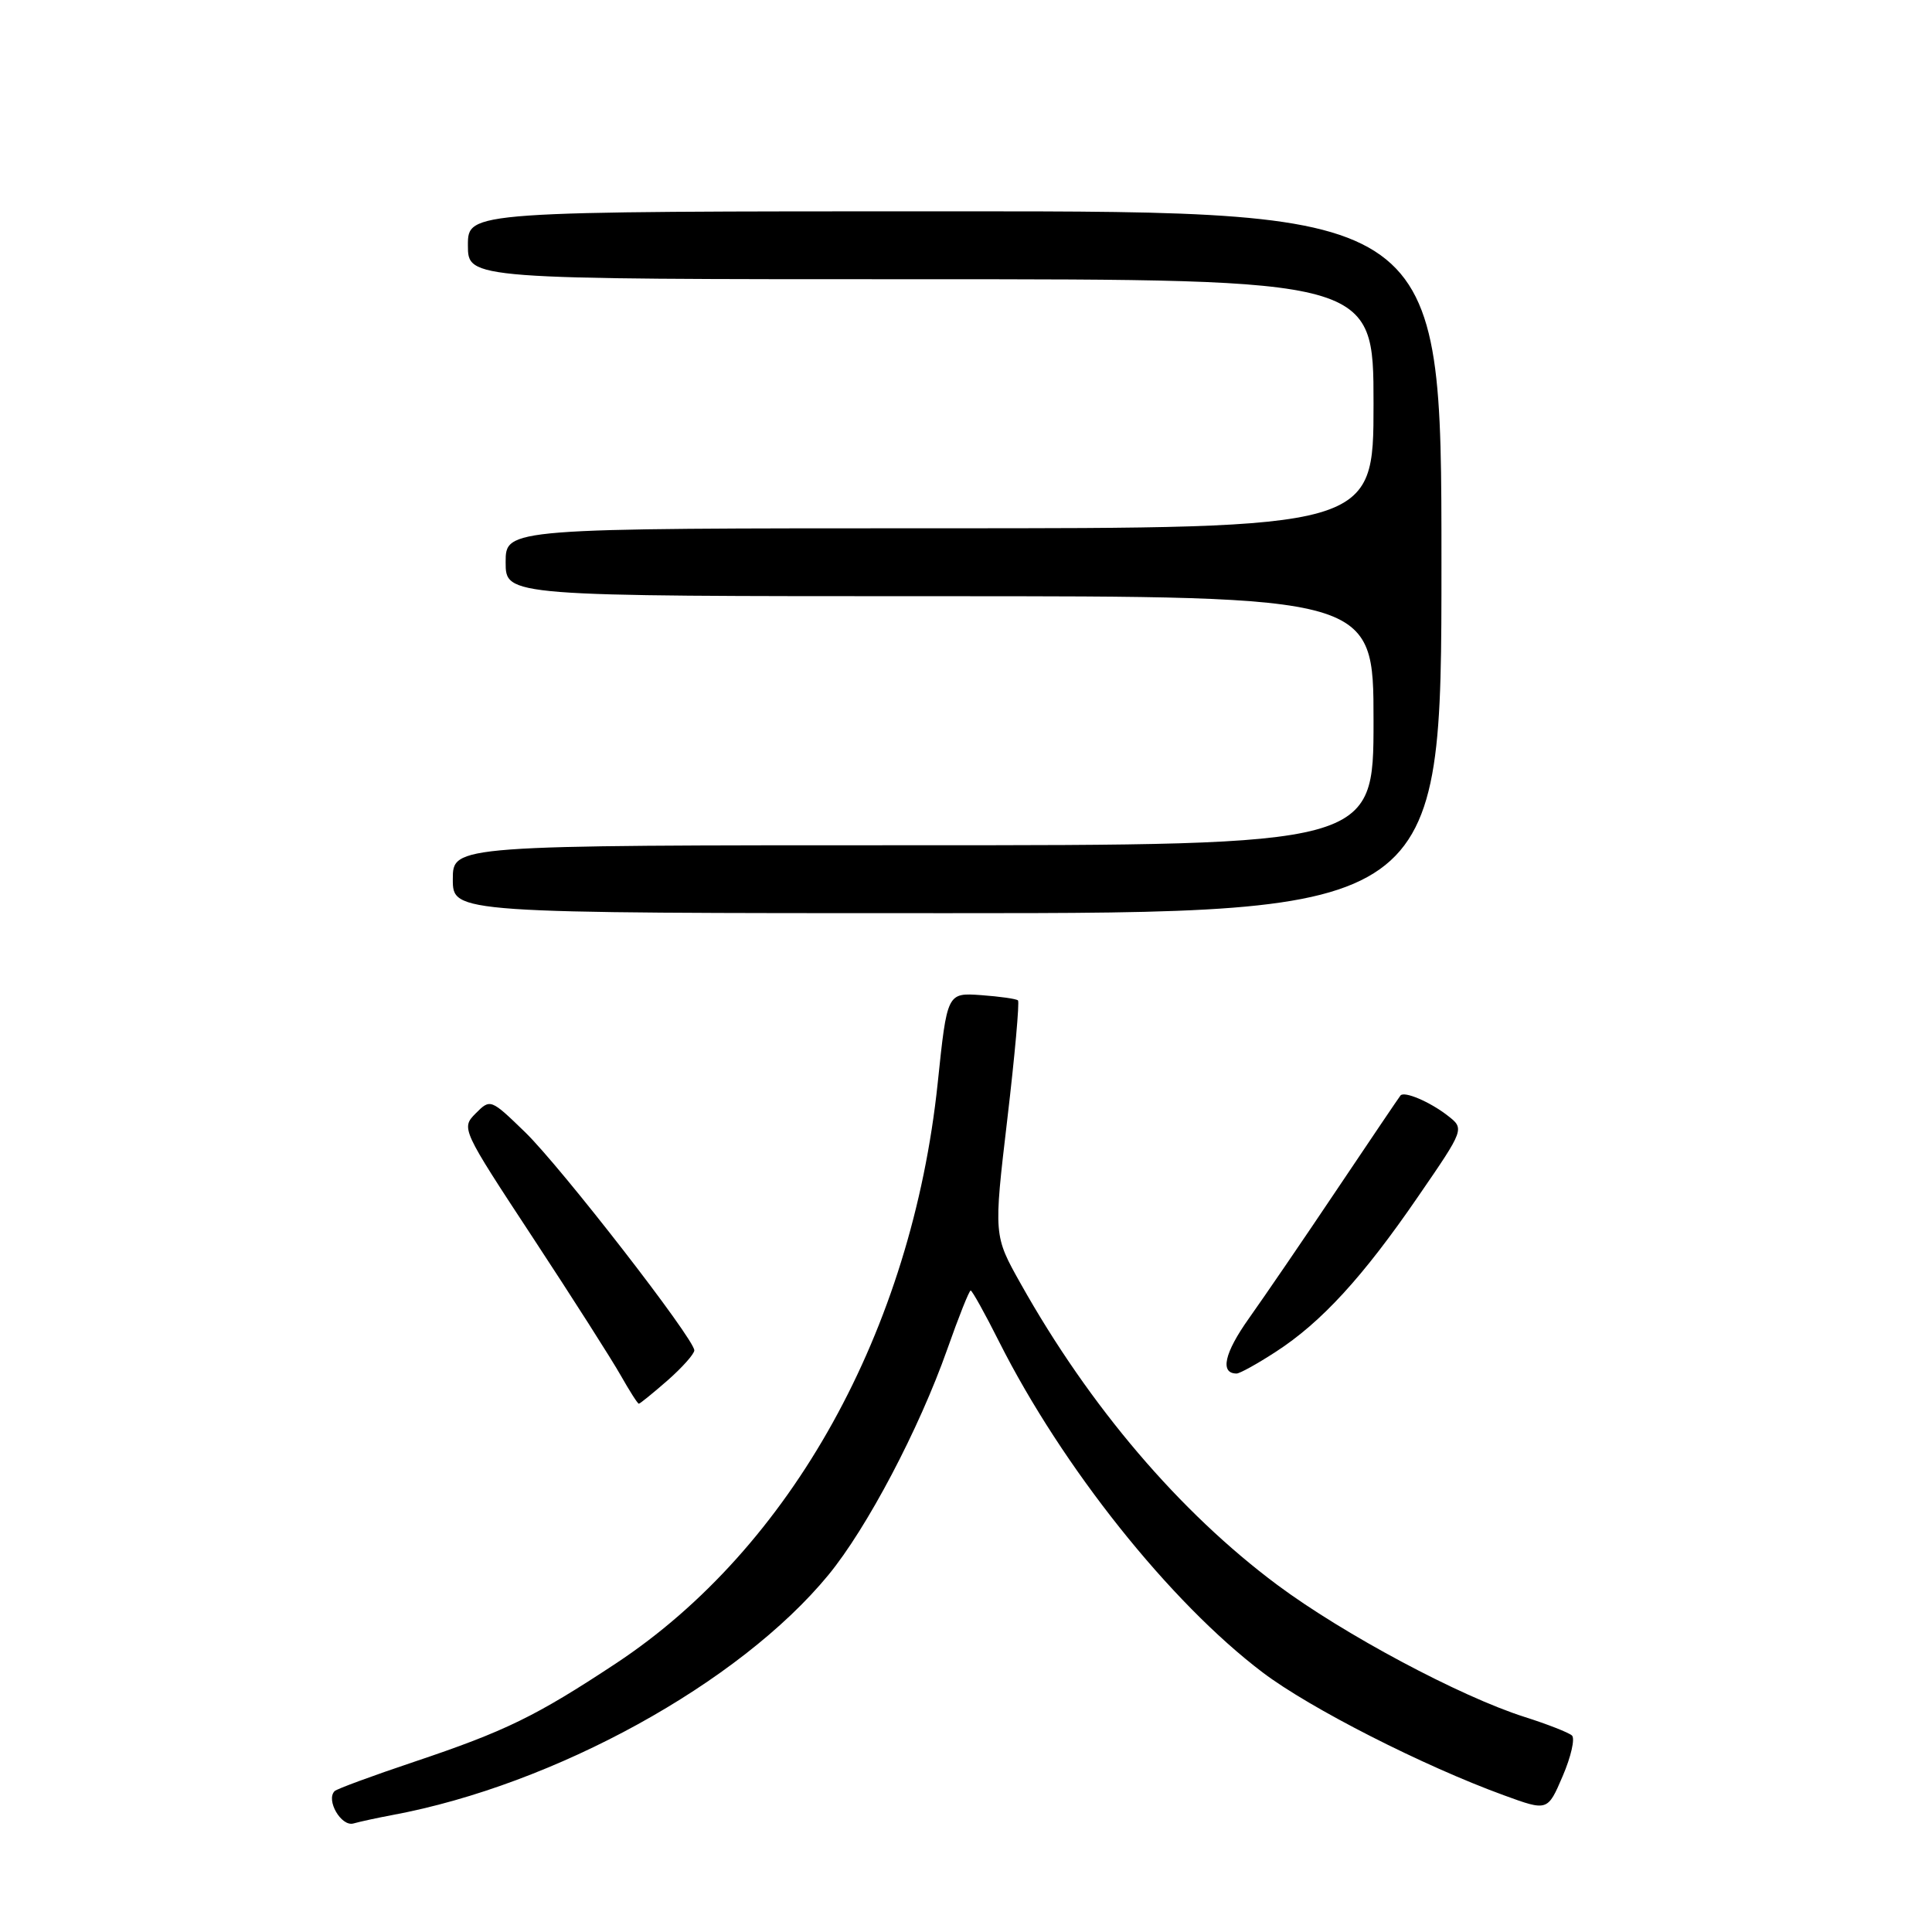 <?xml version="1.0" encoding="UTF-8" standalone="no"?>
<!DOCTYPE svg PUBLIC "-//W3C//DTD SVG 1.1//EN" "http://www.w3.org/Graphics/SVG/1.1/DTD/svg11.dtd" >
<svg xmlns="http://www.w3.org/2000/svg" xmlns:xlink="http://www.w3.org/1999/xlink" version="1.1" viewBox="0 0 256 256">
 <g >
 <path fill="currentColor"
d=" M 52.00 240.50 C 73.50 236.50 97.97 223.03 109.76 208.70 C 114.89 202.46 121.78 189.38 125.53 178.75 C 127.03 174.49 128.42 171.00 128.62 171.00 C 128.81 171.00 130.52 174.06 132.40 177.81 C 140.76 194.40 155.02 212.30 167.30 221.60 C 173.55 226.34 188.60 234.00 199.29 237.89 C 205.07 240.00 205.07 240.00 207.07 235.33 C 208.17 232.77 208.72 230.35 208.29 229.96 C 207.85 229.57 205.03 228.46 202.00 227.50 C 193.48 224.79 177.99 216.52 169.25 210.01 C 156.31 200.37 144.38 186.38 135.25 170.10 C 131.66 163.71 131.66 163.71 133.47 148.33 C 134.47 139.87 135.10 132.77 134.89 132.56 C 134.68 132.35 132.48 132.04 130.00 131.86 C 125.50 131.54 125.50 131.54 124.25 143.52 C 120.81 176.27 104.84 205.07 81.60 220.42 C 71.00 227.42 66.97 229.39 54.90 233.44 C 49.38 235.29 44.63 237.04 44.34 237.33 C 43.15 238.52 45.22 242.07 46.83 241.62 C 47.75 241.36 50.08 240.86 52.00 240.50 Z  M 88.47 182.90 C 90.41 181.19 92.00 179.40 92.00 178.93 C 92.00 177.41 74.36 154.67 69.59 150.03 C 65.02 145.60 64.97 145.58 63.03 147.53 C 61.09 149.49 61.15 149.61 70.61 164.00 C 75.85 171.97 81.09 180.19 82.25 182.25 C 83.42 184.31 84.49 186.00 84.65 186.00 C 84.80 186.00 86.52 184.60 88.47 182.90 Z  M 169.05 179.12 C 175.08 175.22 180.59 169.22 187.92 158.53 C 194.08 149.57 194.08 149.57 191.79 147.80 C 189.44 145.98 186.07 144.55 185.57 145.16 C 185.41 145.35 181.66 150.90 177.23 157.50 C 172.81 164.10 167.52 171.83 165.49 174.69 C 162.22 179.29 161.62 182.00 163.86 182.00 C 164.27 182.00 166.61 180.71 169.05 179.12 Z  M 191.00 74.50 C 191.00 28.00 191.00 28.00 126.50 28.00 C 62.00 28.00 62.00 28.00 62.00 32.50 C 62.00 37.00 62.00 37.00 122.00 37.00 C 182.00 37.00 182.00 37.00 182.00 53.50 C 182.00 70.00 182.00 70.00 124.50 70.00 C 67.00 70.00 67.00 70.00 67.00 74.50 C 67.00 79.00 67.00 79.00 124.50 79.00 C 182.00 79.00 182.00 79.00 182.00 95.50 C 182.00 112.00 182.00 112.00 121.00 112.00 C 60.00 112.00 60.00 112.00 60.00 116.50 C 60.00 121.00 60.00 121.00 125.50 121.00 C 191.00 121.00 191.00 121.00 191.00 74.50 Z "/>
</g>
</svg>